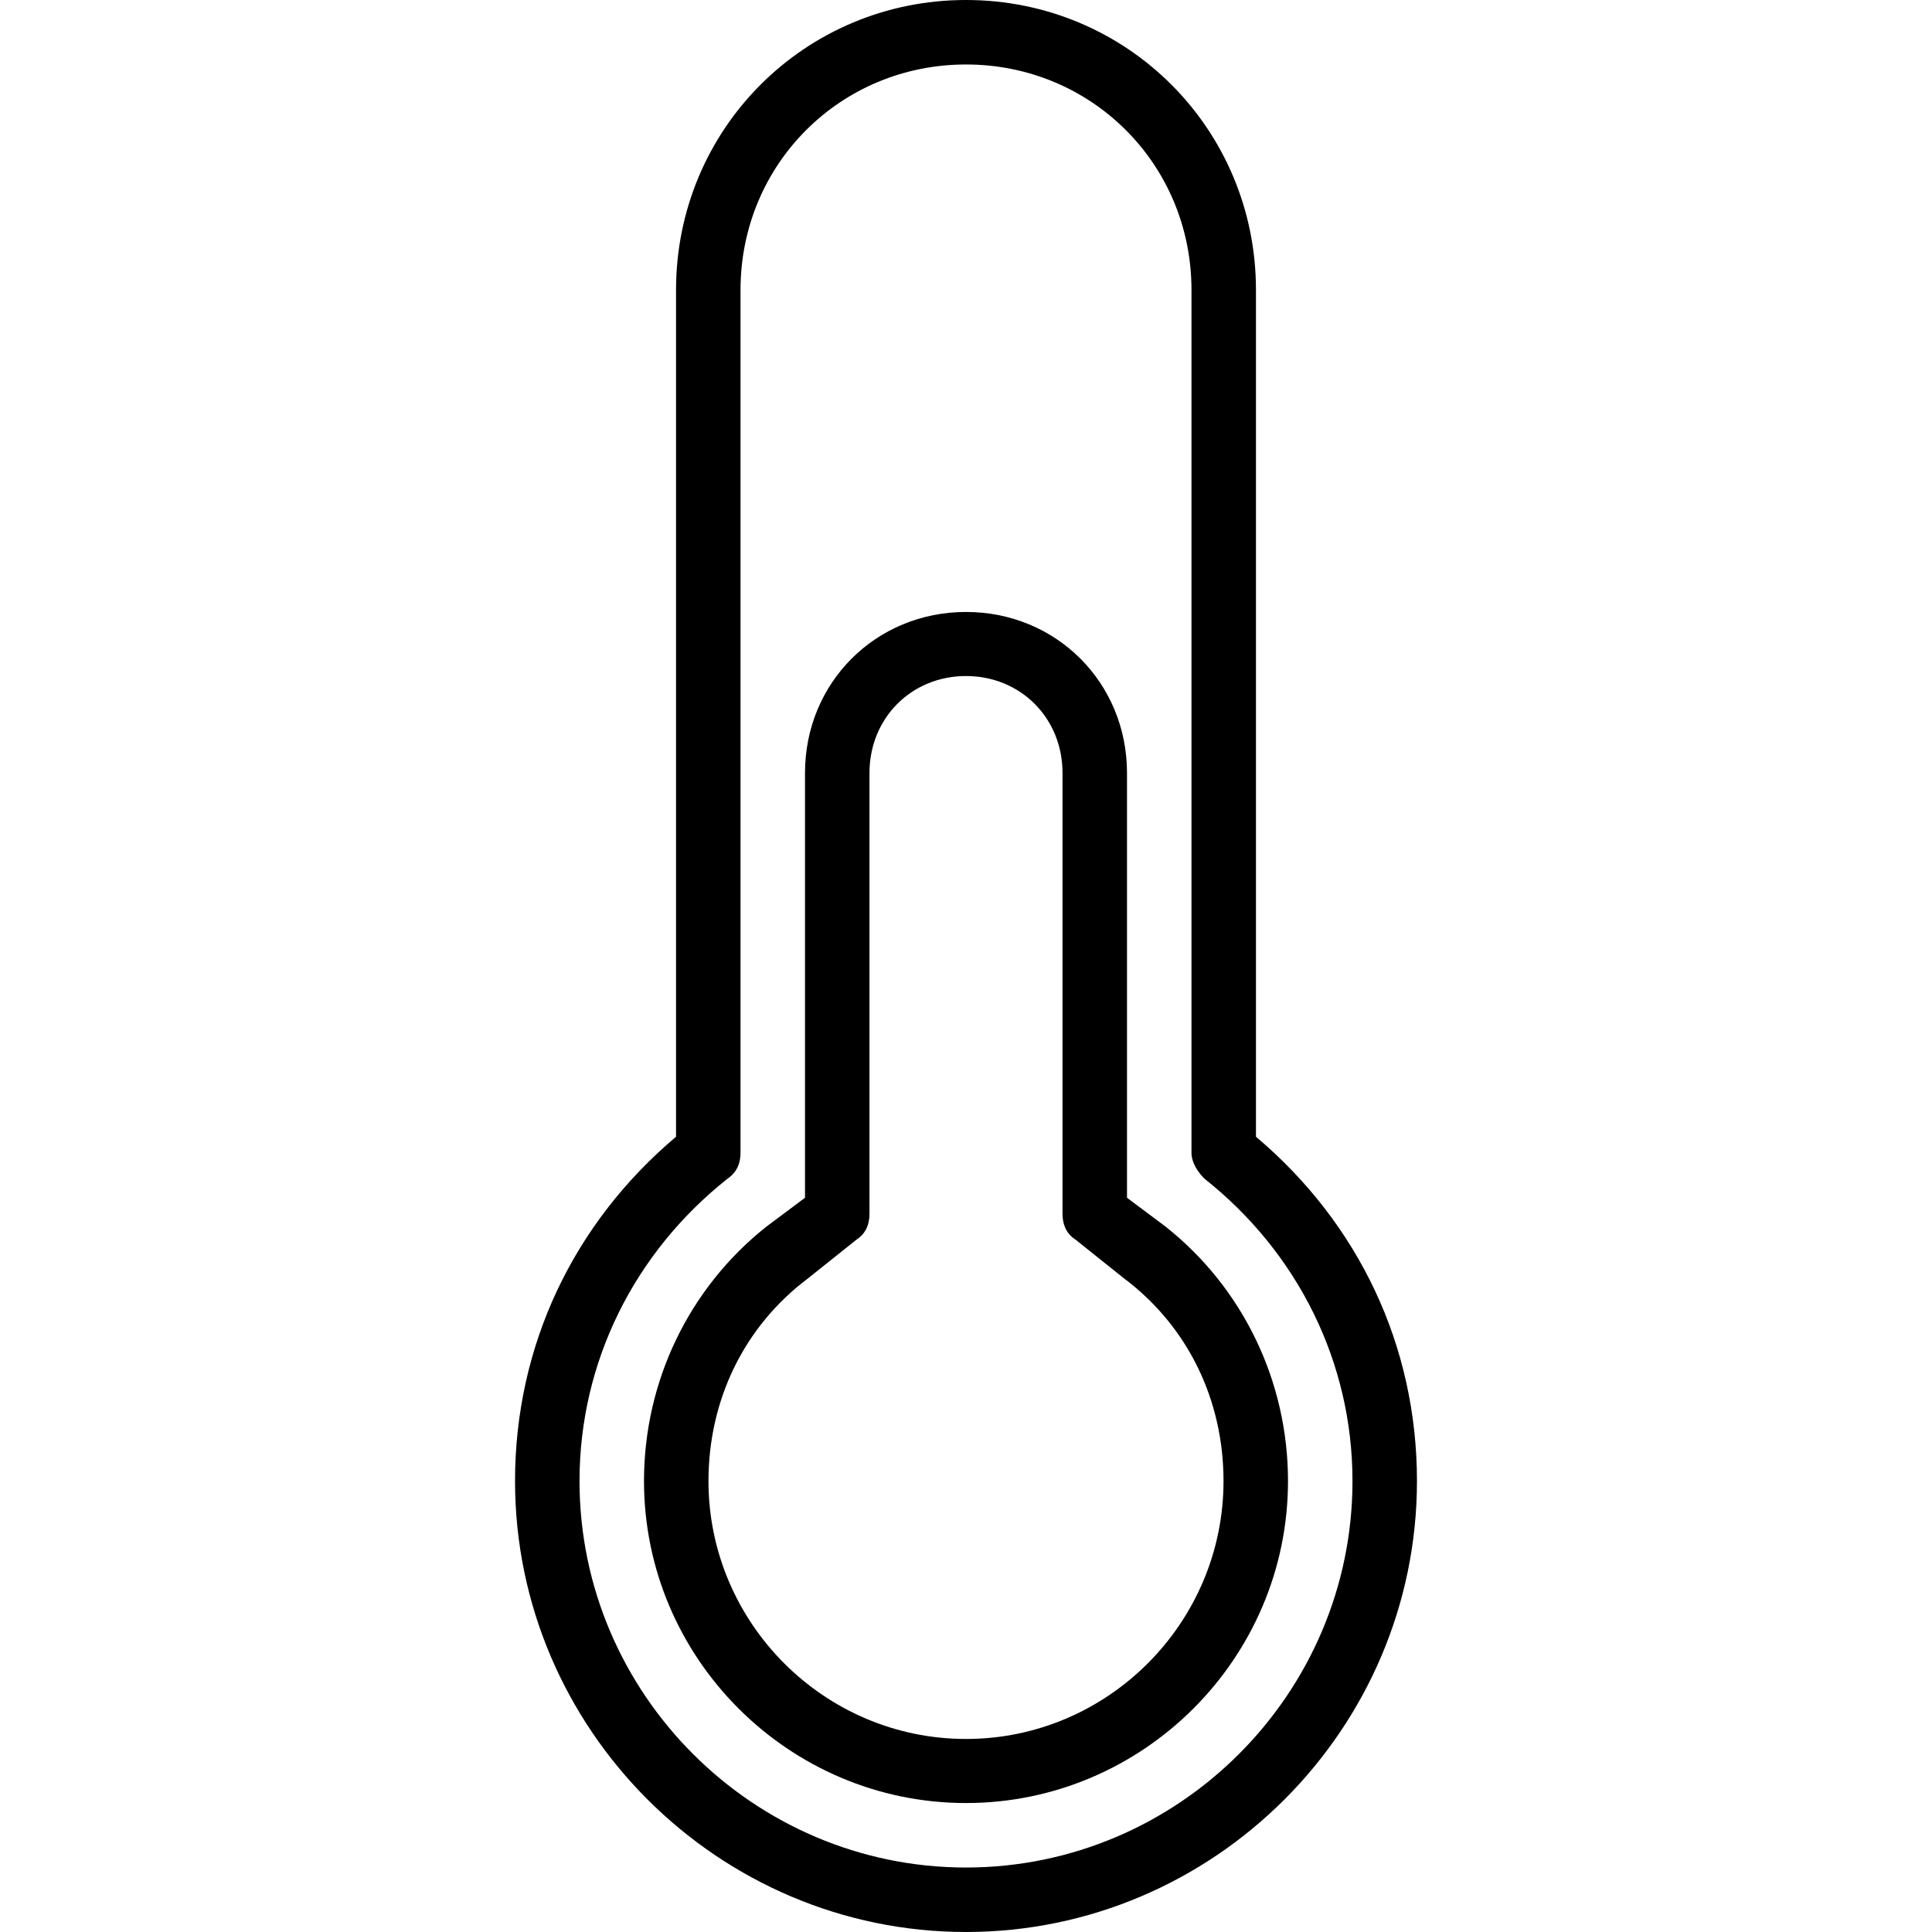 <svg xmlns="http://www.w3.org/2000/svg" width="32" height="32" viewBox="0 0 24 24">
    <path d="M 15.602 14.121 L 15.602 3.602 C 15.602 1.602 14 0 12 0 C 10 0 8.398 1.602 8.398 3.602 L 8.398 14.121 C 7.121 15.199 6.398 16.719 6.398 18.398 C 6.398 21.48 8.922 24 12 24 C 15.078 24 17.602 21.48 17.602 18.398 C 17.602 16.719 16.879 15.199 15.602 14.121 Z M 12 23.199 C 9.359 23.199 7.199 21.039 7.199 18.398 C 7.199 16.922 7.879 15.559 9.039 14.641 C 9.16 14.559 9.199 14.441 9.199 14.32 L 9.199 3.602 C 9.199 2.039 10.441 0.801 12 0.801 C 13.559 0.801 14.801 2.039 14.801 3.602 L 14.801 14.32 C 14.801 14.441 14.879 14.559 14.961 14.641 C 16.121 15.559 16.801 16.922 16.801 18.398 C 16.801 21.039 14.641 23.199 12 23.199 Z M 12 23.199"/>
    <path d="M 14.48 15.238 L 14 14.879 L 14 9.602 C 14 8.48 13.121 7.602 12 7.602 C 10.879 7.602 10 8.48 10 9.602 L 10 14.879 L 9.52 15.238 C 8.559 16 8 17.16 8 18.398 C 8 20.602 9.801 22.398 12 22.398 C 14.199 22.398 16 20.602 16 18.398 C 16 17.16 15.441 16 14.48 15.238 Z M 12 21.602 C 10.238 21.602 8.801 20.16 8.801 18.398 C 8.801 17.398 9.238 16.48 10.039 15.879 L 10.641 15.398 C 10.762 15.32 10.801 15.199 10.801 15.078 L 10.801 9.602 C 10.801 8.922 11.32 8.398 12 8.398 C 12.68 8.398 13.199 8.922 13.199 9.602 L 13.199 15.078 C 13.199 15.199 13.238 15.32 13.359 15.398 L 13.961 15.879 C 14.762 16.48 15.199 17.398 15.199 18.398 C 15.199 20.16 13.762 21.602 12 21.602 Z M 12 21.602"/>
</svg>
